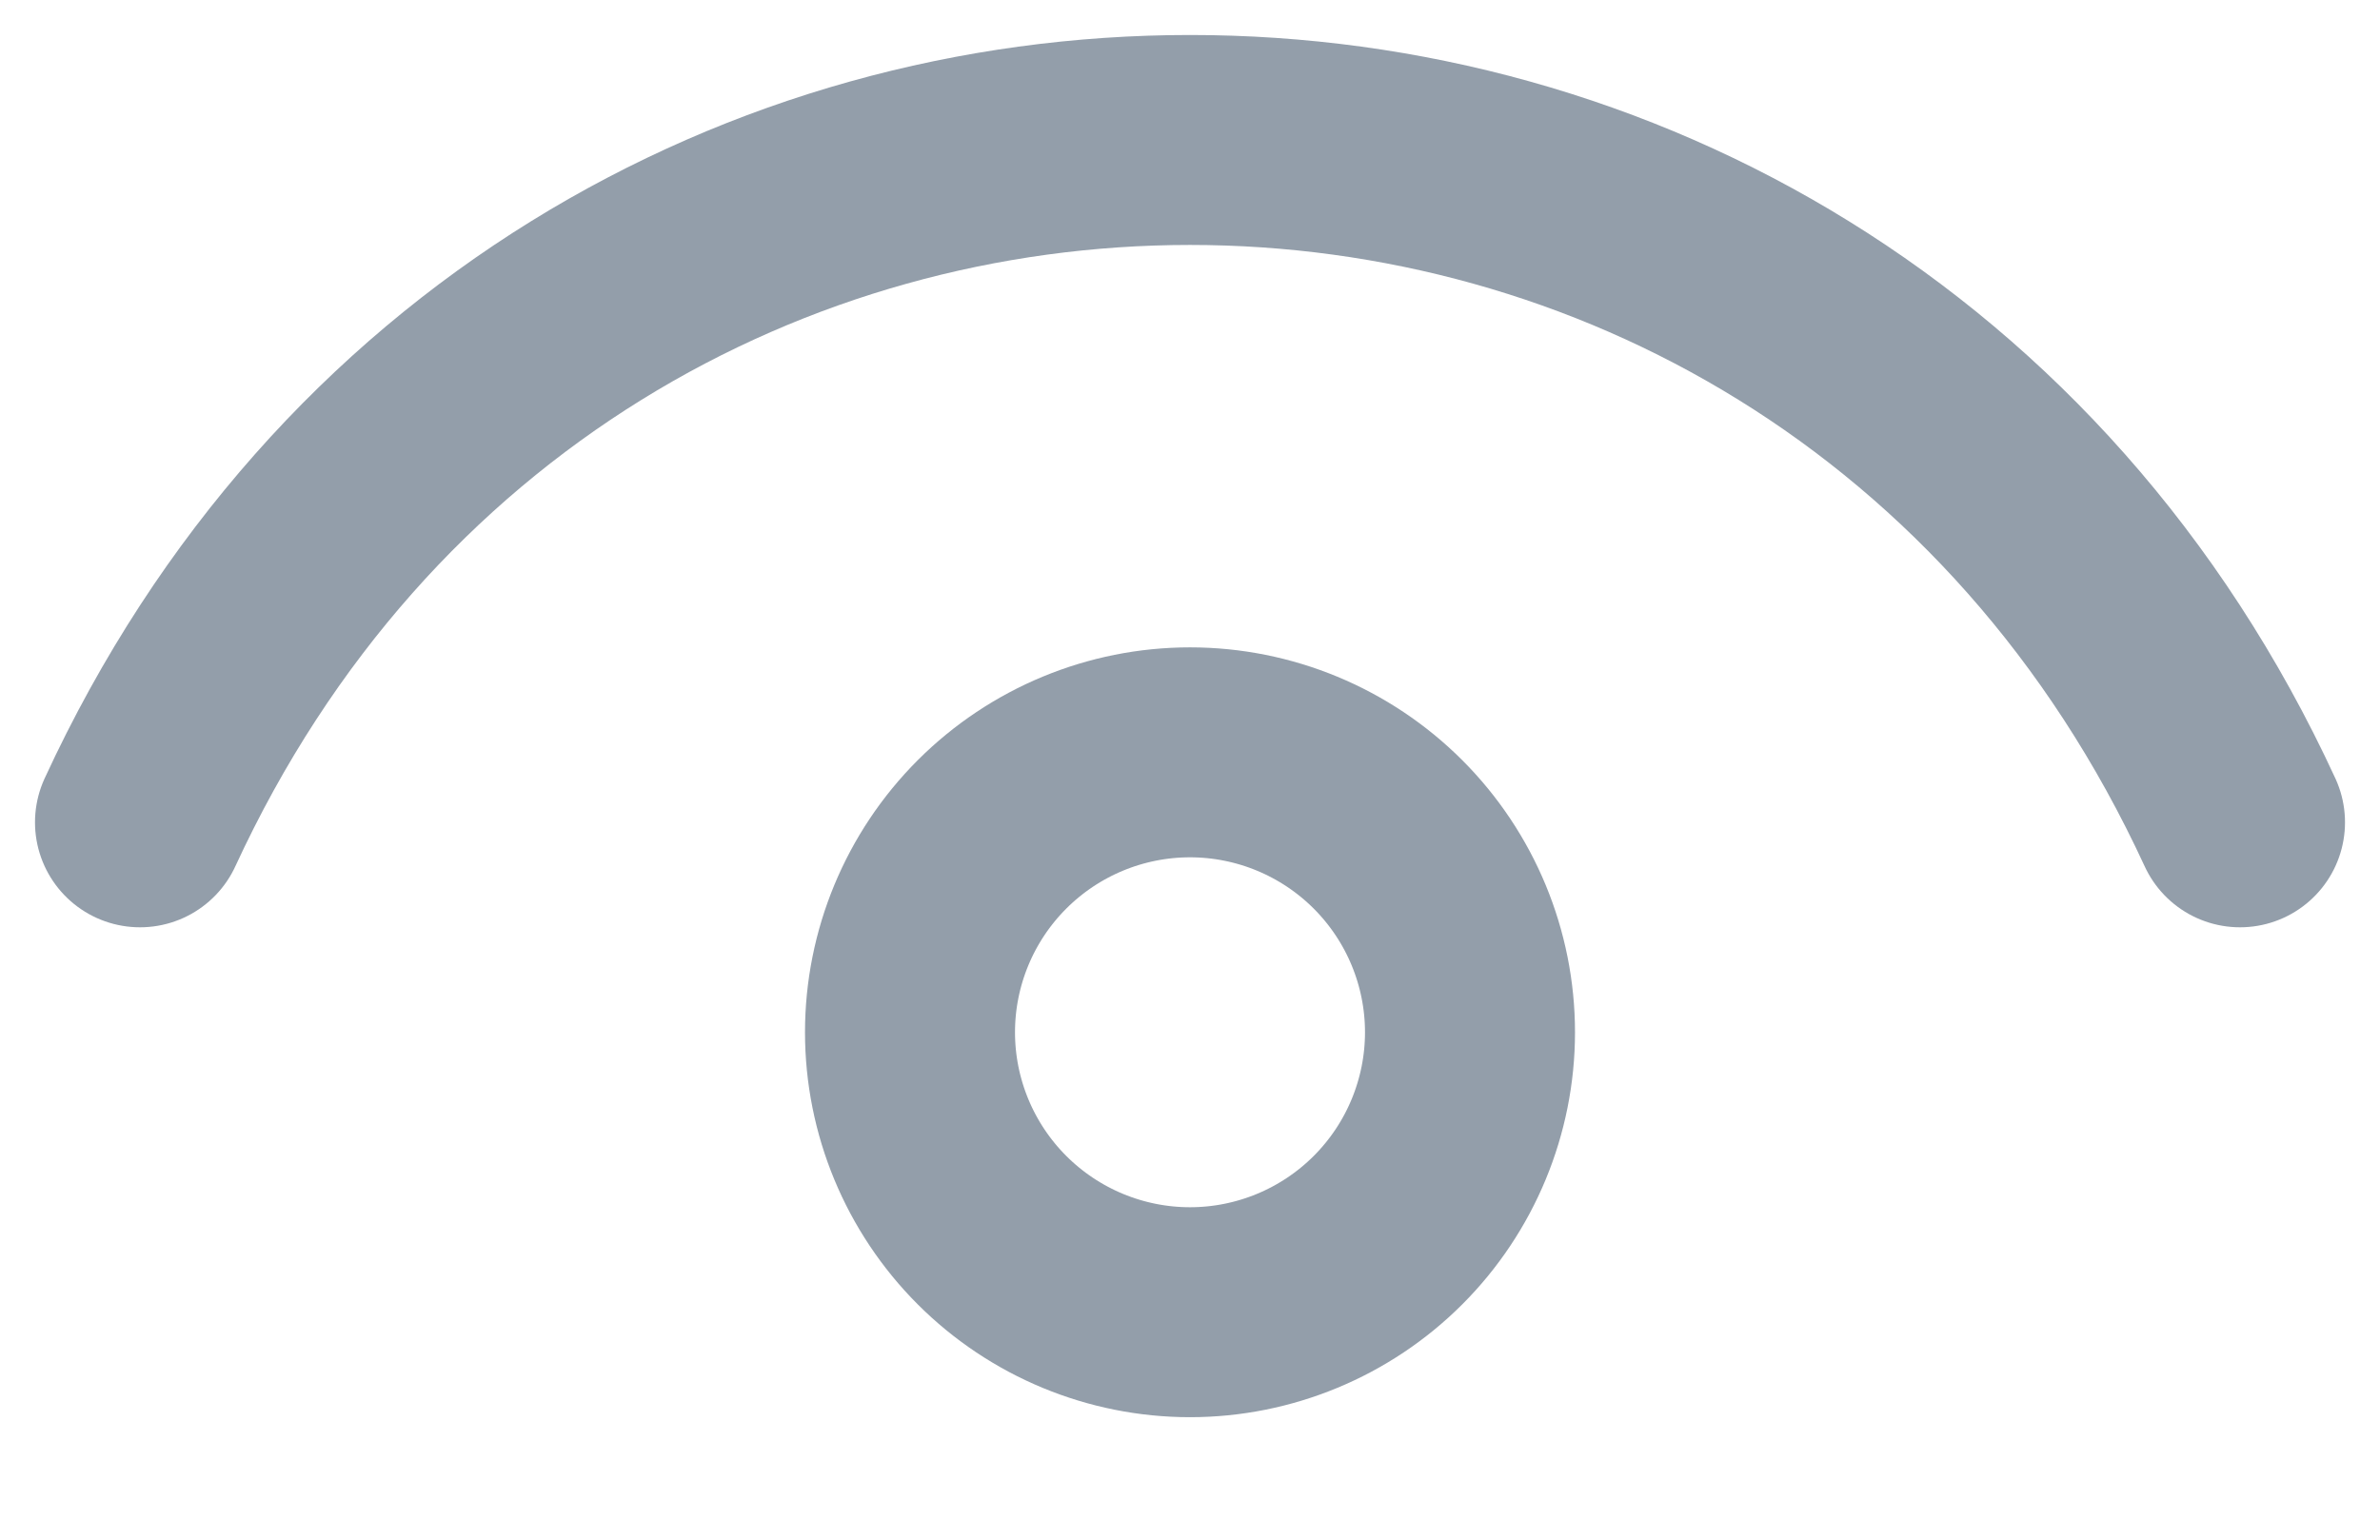 <svg width="17" height="11" viewBox="0 0 17 11" fill="none" xmlns="http://www.w3.org/2000/svg">
<g id="Group">
<path id="Vector" d="M1 5.875C4 -0.625 13 -0.625 16 5.875" stroke="#939EAA" stroke-width="1.5" stroke-linecap="round" stroke-linejoin="round"/>
<path id="Vector_2" d="M8.5 9.375C7.97 9.375 7.461 9.164 7.086 8.789C6.711 8.414 6.5 7.905 6.5 7.375C6.5 6.845 6.711 6.336 7.086 5.961C7.461 5.586 7.97 5.375 8.5 5.375C9.03 5.375 9.539 5.586 9.914 5.961C10.289 6.336 10.5 6.845 10.5 7.375C10.5 7.905 10.289 8.414 9.914 8.789C9.539 9.164 9.03 9.375 8.5 9.375Z" stroke="#939EAA" stroke-width="1.5" stroke-linecap="round" stroke-linejoin="round"/>
</g>
</svg>

